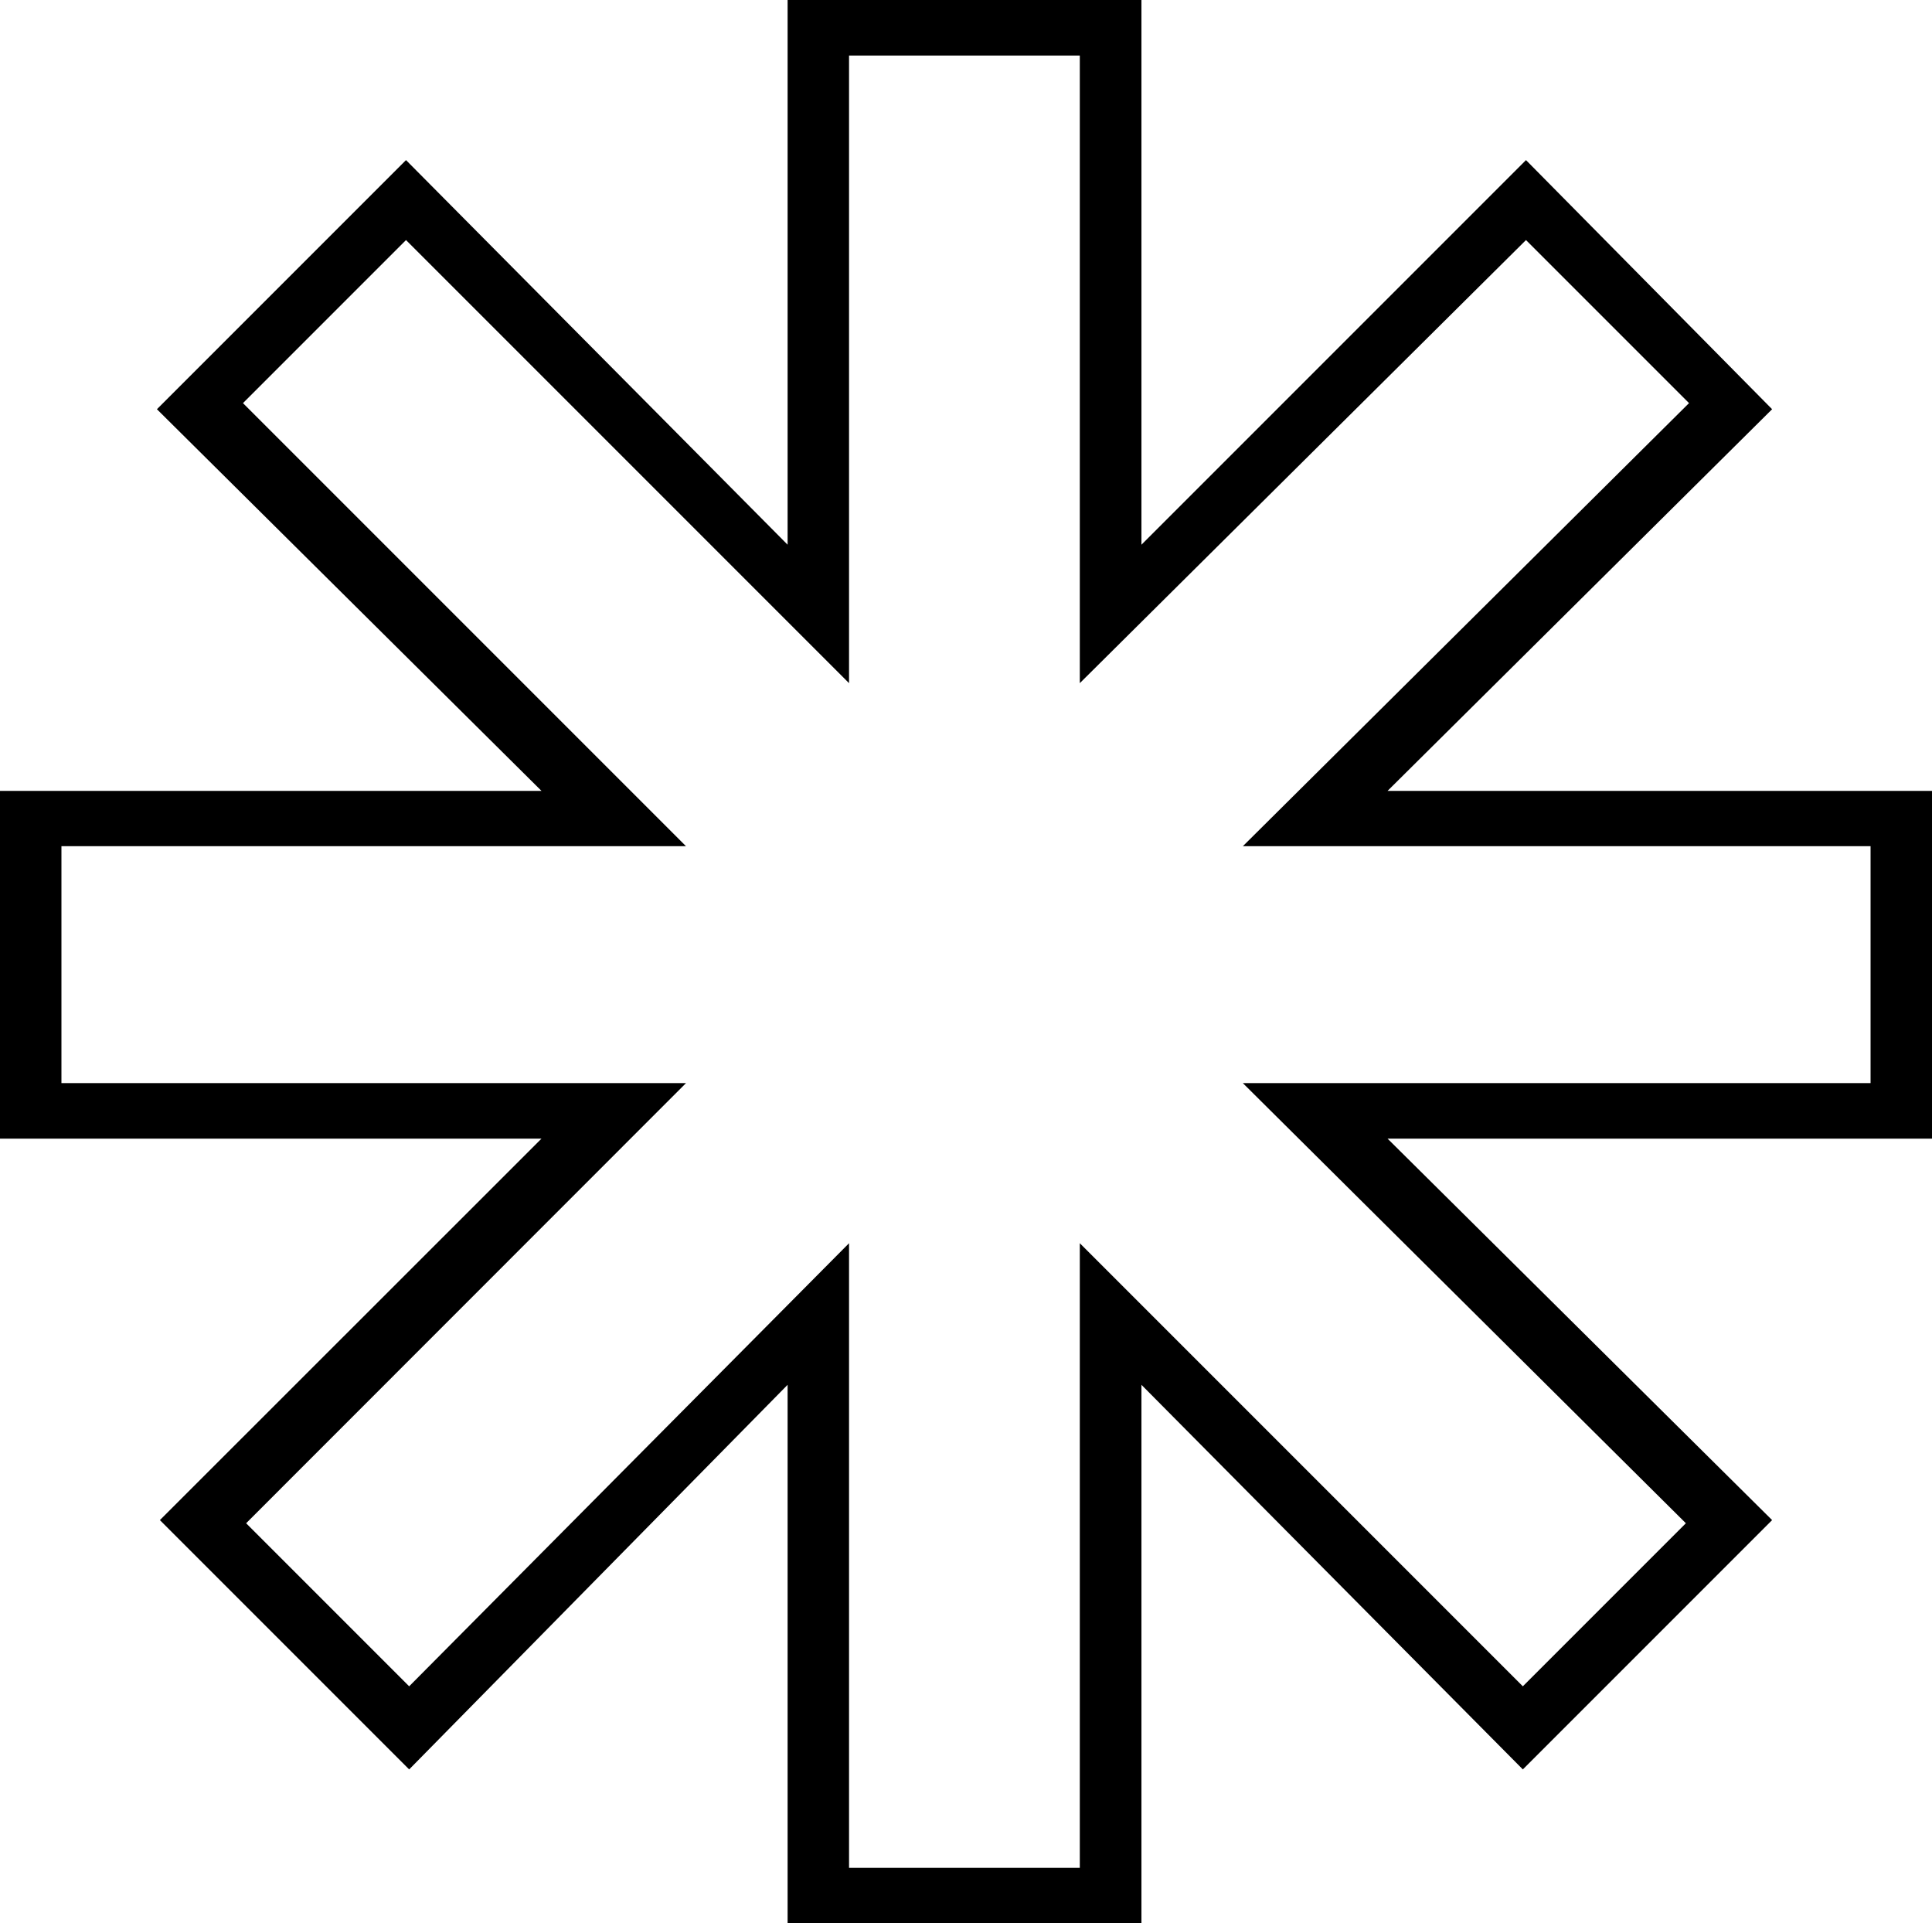 <?xml version="1.0" encoding="UTF-8" standalone="no"?>
<svg viewBox="0 -9.766 9.812 9.766"
 xmlns="http://www.w3.org/2000/svg" xmlns:xlink="http://www.w3.org/1999/xlink"  version="1.2" baseProfile="tiny">
<title>Qt SVG Document</title>
<desc>Generated with Qt</desc>
<defs>
</defs>
<g fill="none" stroke="black" stroke-width="1" fill-rule="evenodd" stroke-linecap="square" stroke-linejoin="bevel" >

<g fill="#000000" fill-opacity="1" stroke="none" transform="matrix(1,0,0,1,0,0)"
font-family="ESRI Default Marker" font-size="10" font-weight="400" font-style="normal" 
>
<path vector-effect="none" fill-rule="nonzero" d="M9.812,-5.75 L9.812,-3.984 L7.047,-3.984 L9,-2.047 L7.734,-0.781 L5.797,-2.734 L5.797,0 L4,0 L4,-2.734 L2.078,-0.781 L0.812,-2.047 L2.75,-3.984 L0,-3.984 L0,-5.75 L2.75,-5.75 L0.797,-7.688 L2.062,-8.953 L4,-7 L4,-9.766 L5.797,-9.766 L5.797,-7 L7.75,-8.953 L9,-7.688 L7.047,-5.75 L9.812,-5.75 M9.5,-5.469 L6.312,-5.469 L8.578,-7.719 L7.75,-8.547 L5.484,-6.297 L5.484,-9.484 L4.312,-9.484 L4.312,-6.297 L2.062,-8.547 L1.234,-7.719 L3.484,-5.469 L0.312,-5.469 L0.312,-4.266 L3.484,-4.266 L1.25,-2.031 L2.078,-1.203 L4.312,-3.453 L4.312,-0.281 L5.484,-0.281 L5.484,-3.453 L7.734,-1.203 L8.562,-2.031 L6.312,-4.266 L9.5,-4.266 L9.5,-5.469"/>
</g>
</g>
</svg>
